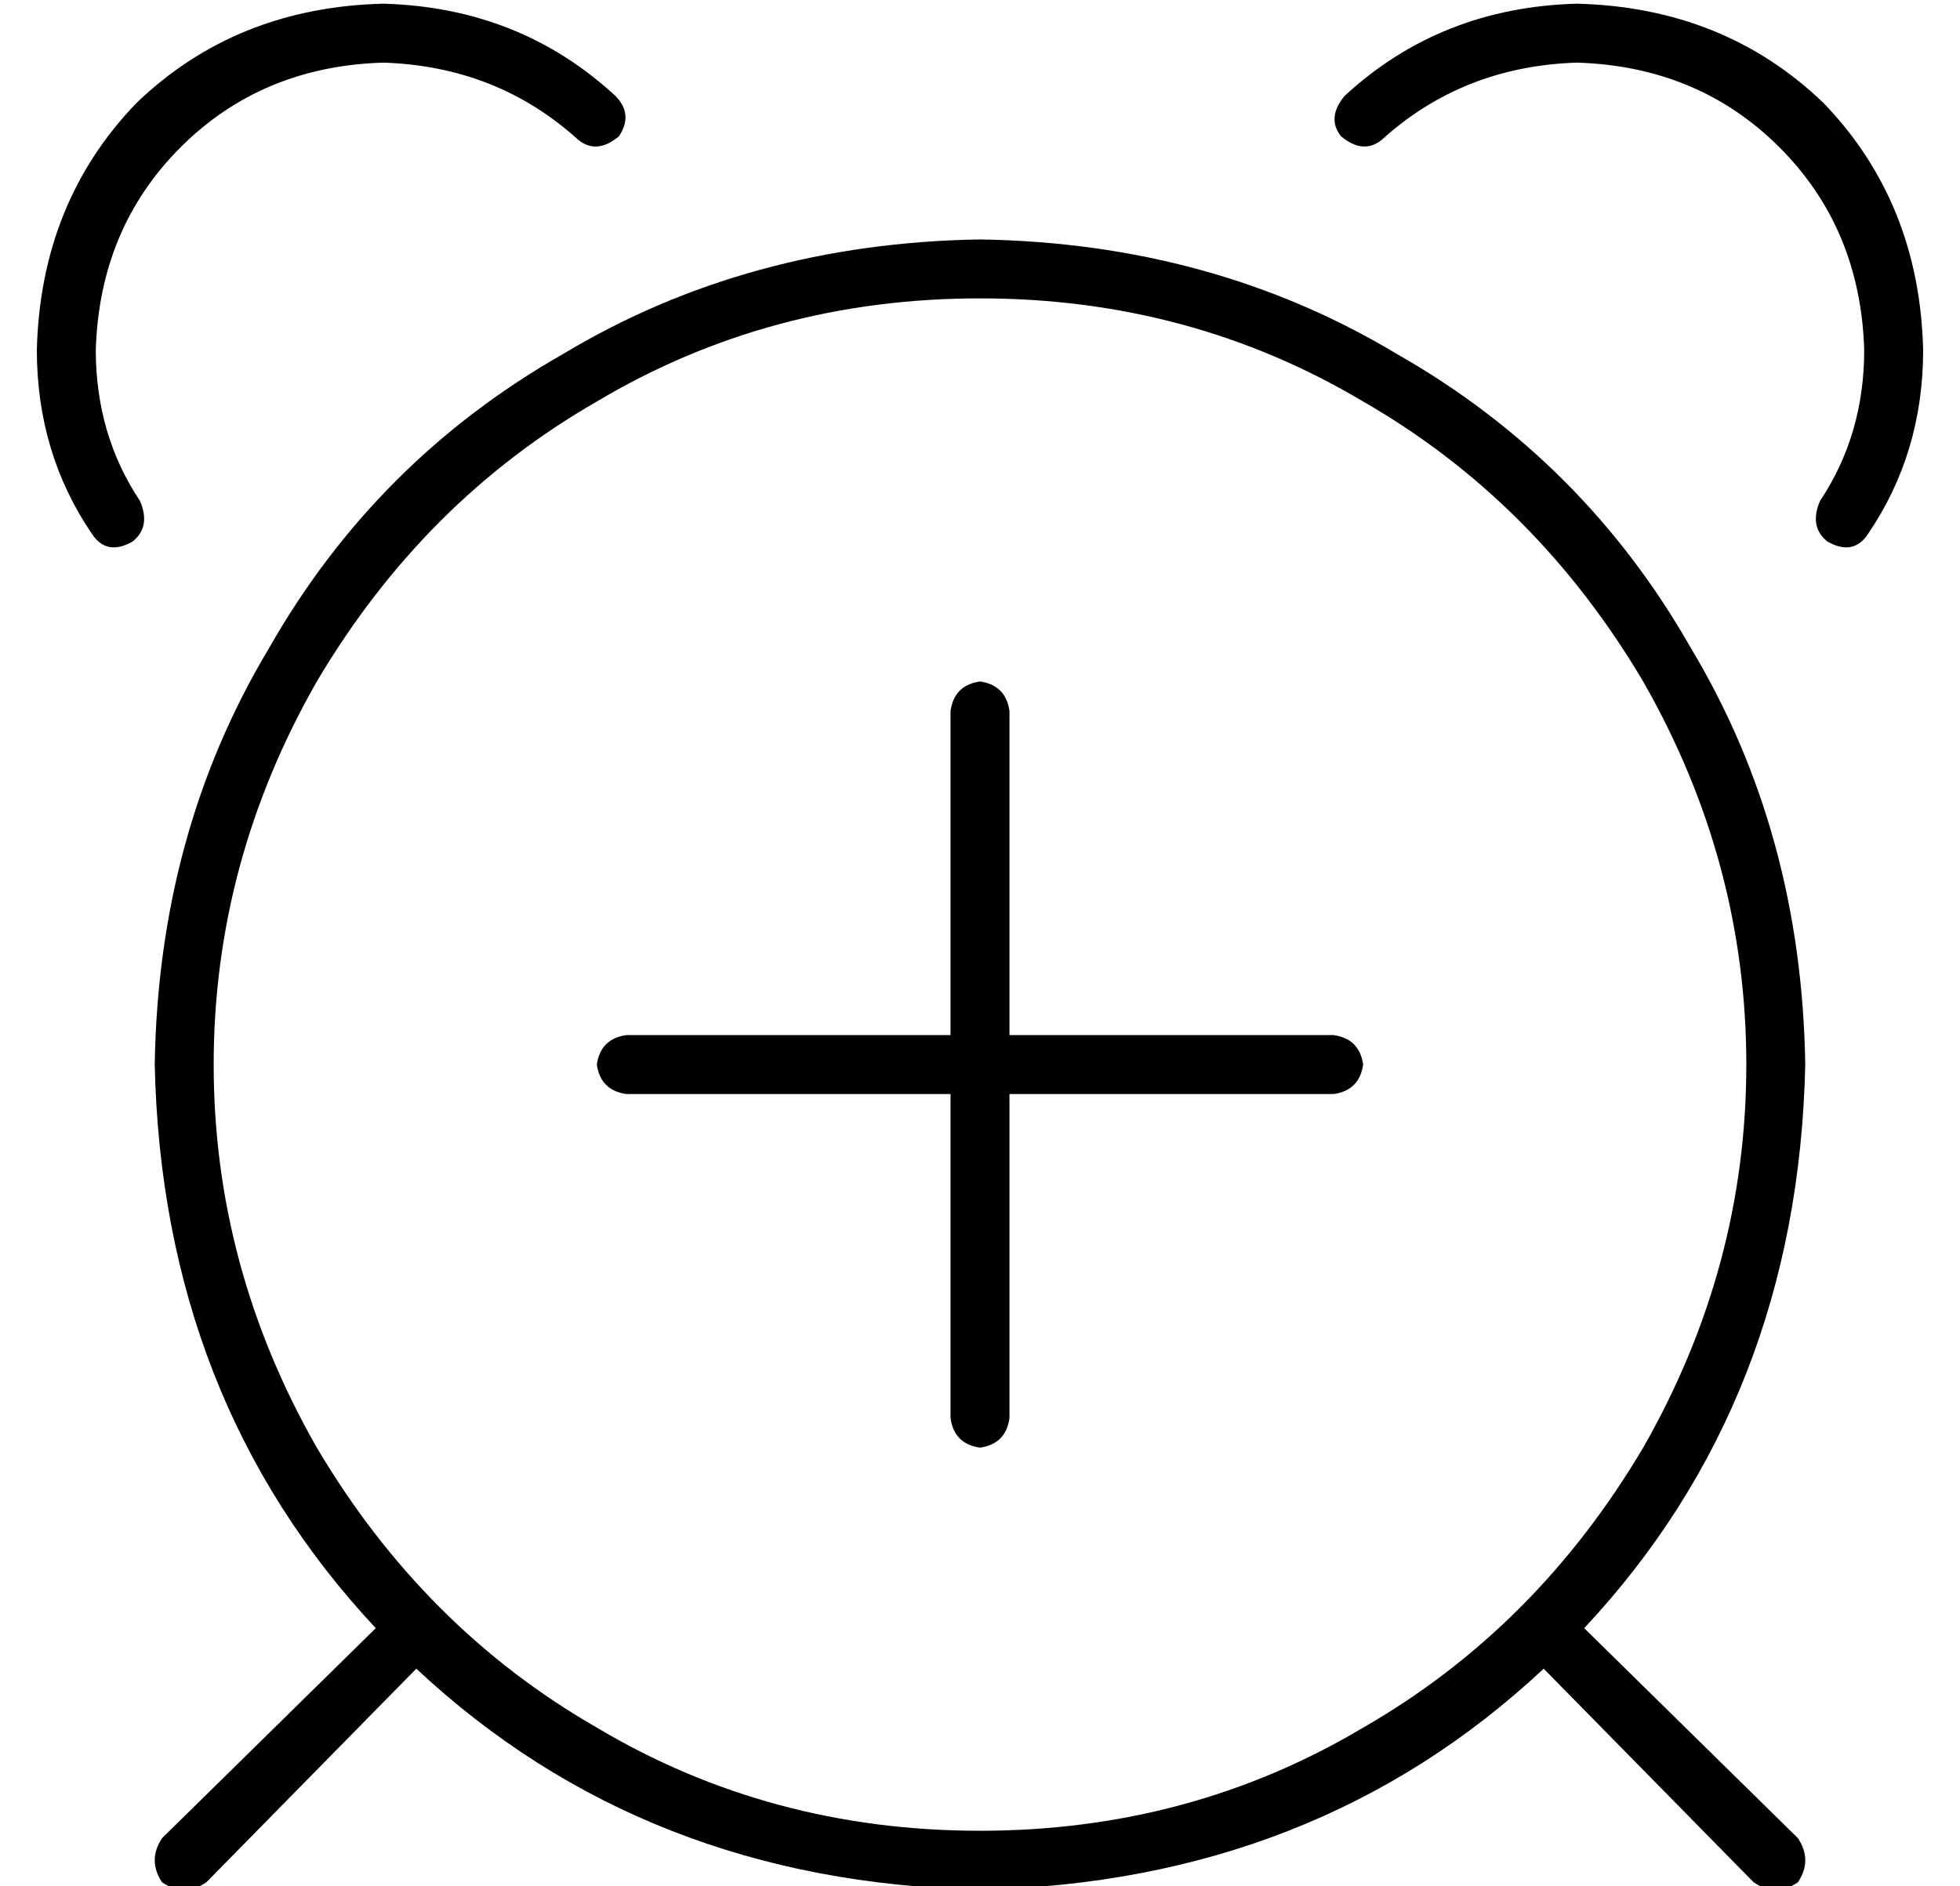 <?xml version="1.0" standalone="no"?>
<!DOCTYPE svg PUBLIC "-//W3C//DTD SVG 1.1//EN" "http://www.w3.org/Graphics/SVG/1.1/DTD/svg11.dtd" >
<svg xmlns="http://www.w3.org/2000/svg" xmlns:xlink="http://www.w3.org/1999/xlink" version="1.1" viewBox="-10 -40 532 512">
   <path fill="currentColor"
d="M94 -39q-40 1 -67 27v0v0q-26 27 -27 67q0 28 15 50q4 6 11 2q5 -4 2 -11q-12 -18 -12 -41q1 -33 23 -55t55 -23q31 1 53 21q5 4 11 -1q4 -6 -1 -11q-26 -24 -63 -25v0zM46 471l57 -58l-57 58l57 -58q62 58 153 60q91 -2 153 -60l57 58v0q6 4 12 0q4 -6 0 -12l-58 -57v0
q58 -62 60 -153q-1 -63 -31 -113q-29 -51 -80 -80q-50 -30 -113 -31q-63 1 -113 31q-51 29 -80 80q-30 50 -31 113q2 91 60 153l-58 57v0q-4 6 0 12q6 4 12 0v0zM256 41q57 0 104 28v0v0q47 27 76 76q28 49 28 104t-28 104q-29 49 -76 76q-47 28 -104 28t-104 -28
q-47 -27 -76 -76q-28 -49 -28 -104t28 -104q29 -49 76 -76q47 -28 104 -28v0zM418 -39q-37 1 -63 25q-5 6 -1 11q6 5 11 1q22 -20 53 -21q33 1 55 23t23 55q0 23 -12 41q-3 7 2 11q7 4 11 -2q15 -22 15 -50q-1 -40 -27 -67q-27 -26 -67 -27v0zM256 145q-7 1 -8 8v88v0h-88v0
q-7 1 -8 8q1 7 8 8h88v0v88v0q1 7 8 8q7 -1 8 -8v-88v0h88v0q7 -1 8 -8q-1 -7 -8 -8h-88v0v-88v0q-1 -7 -8 -8v0z" />
</svg>

